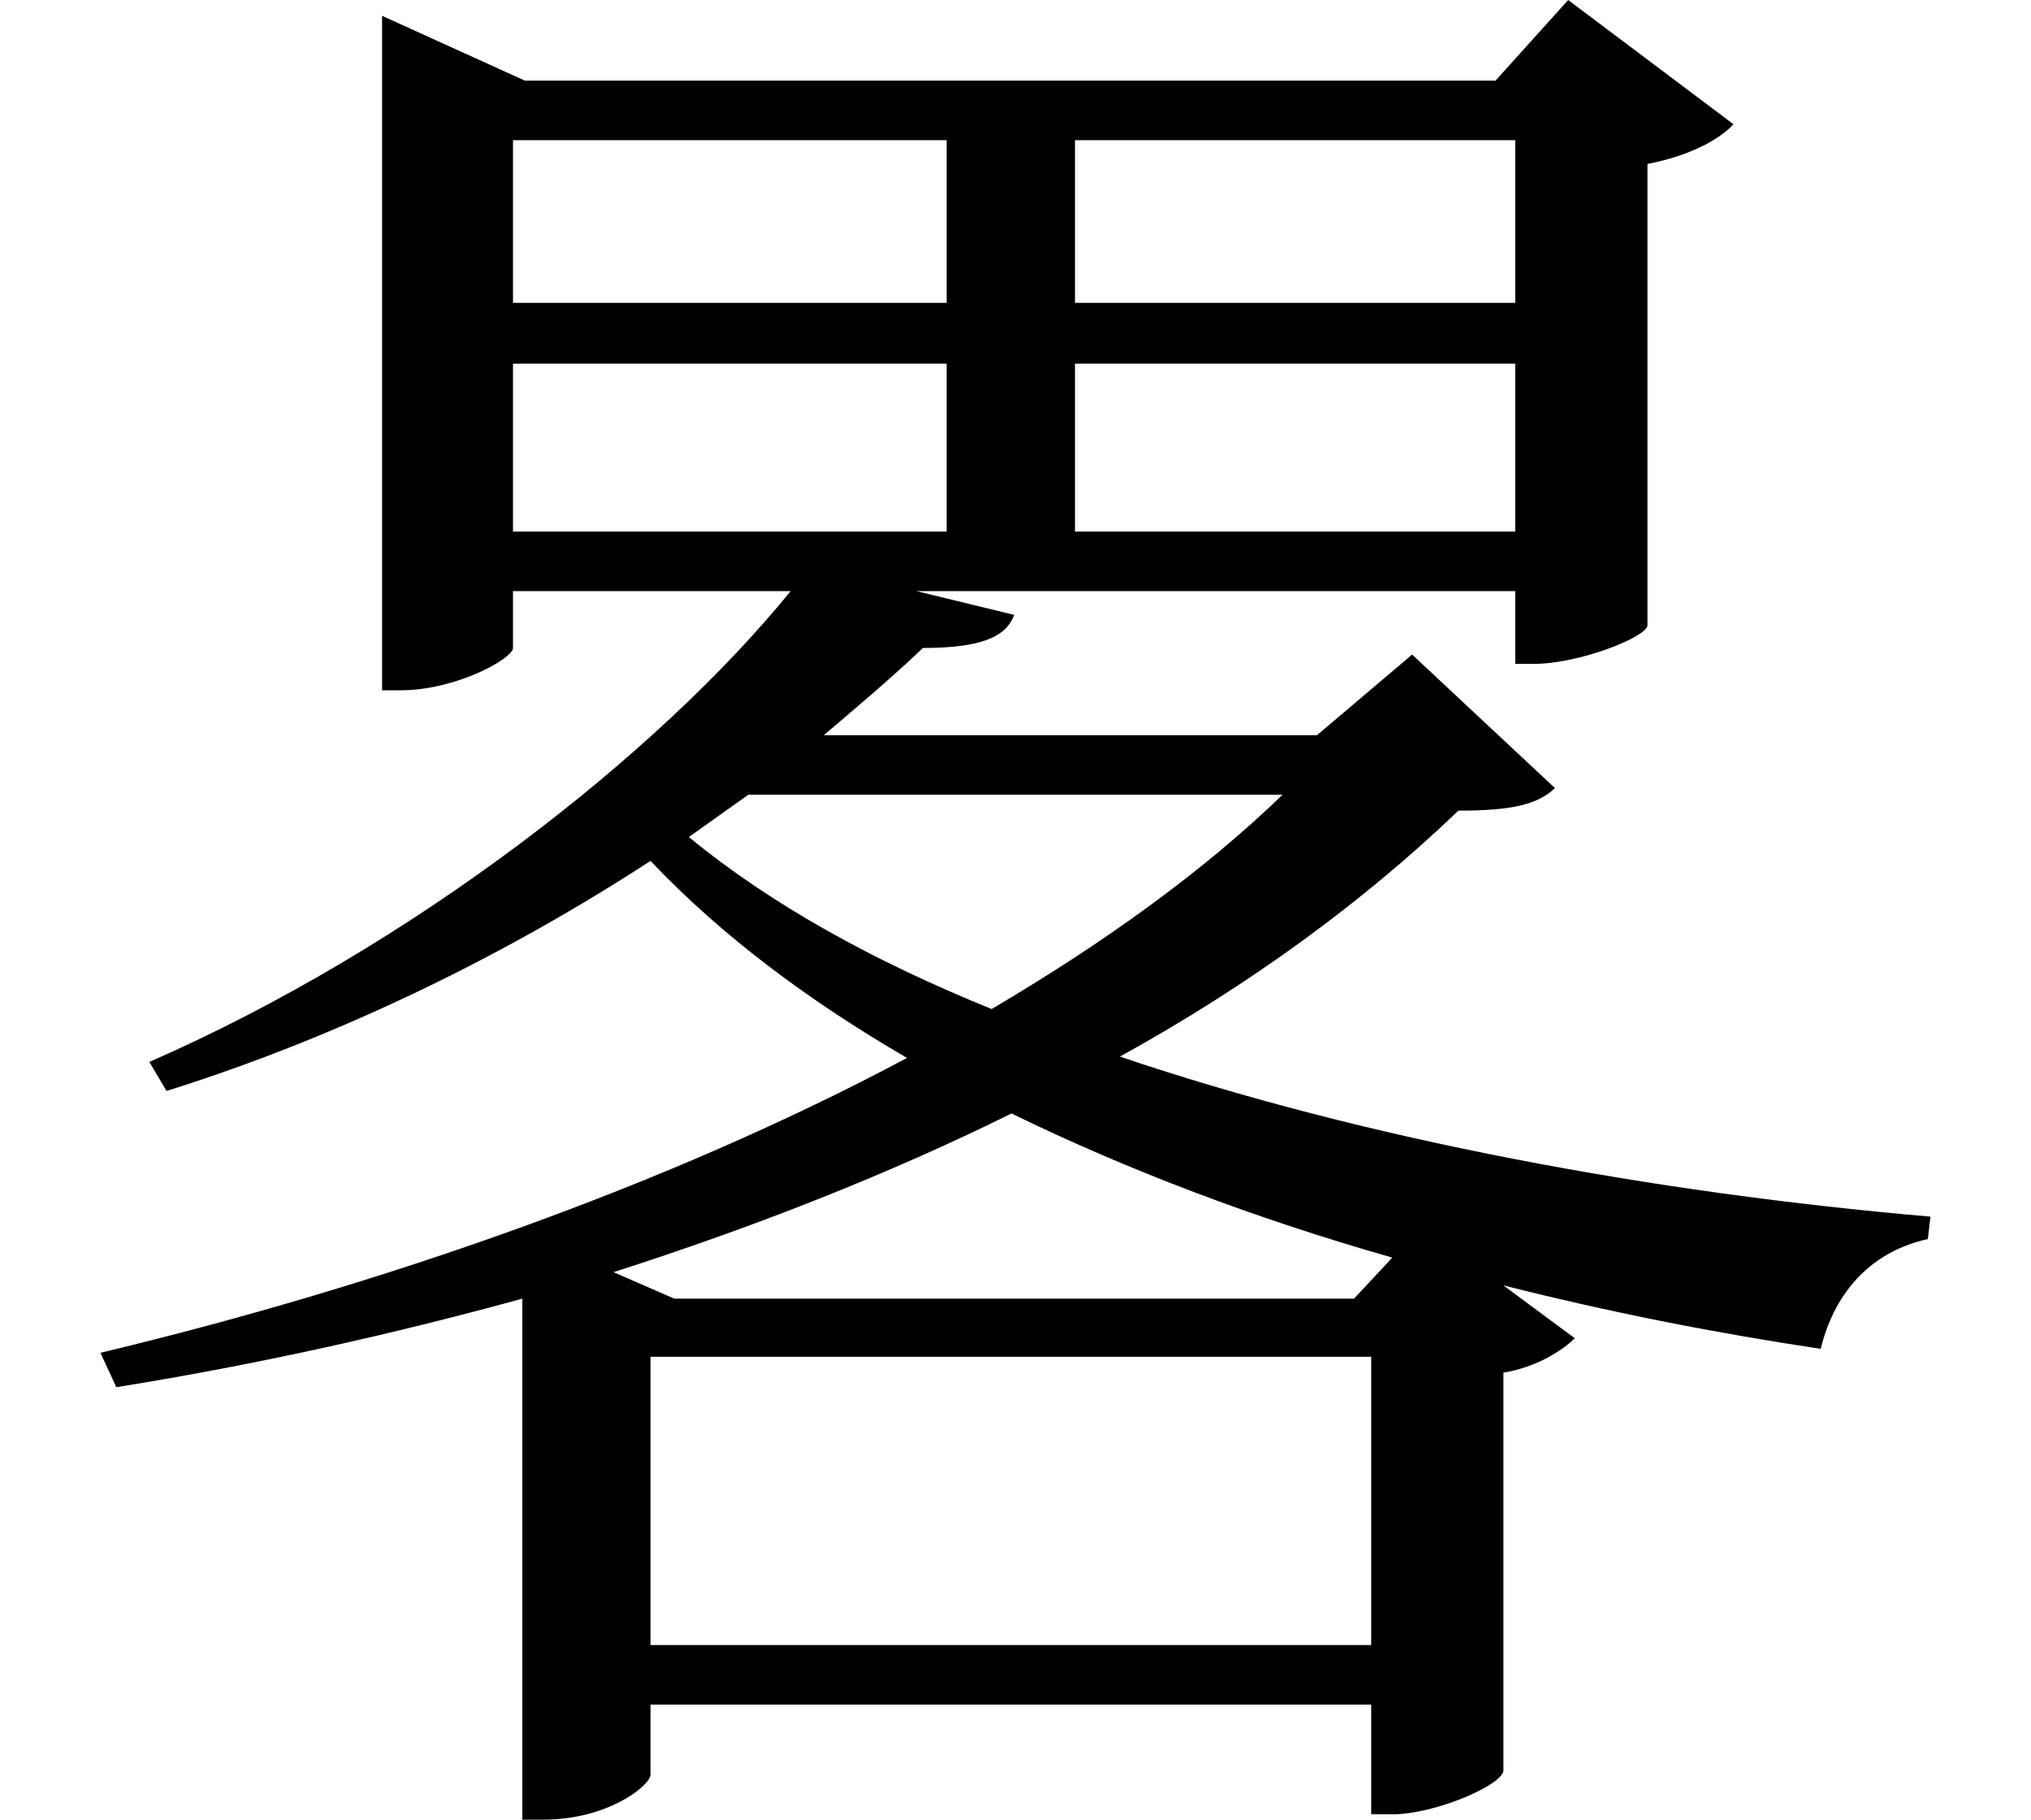 <svg height="21.5" viewBox="0 0 24 21.5" width="24" xmlns="http://www.w3.org/2000/svg">
<path d="M7.703,3.625 L16.219,3.625 L16.219,0.219 L7.703,0.219 Z M7.984,4.312 L7.266,4.625 C8.922,5.156 10.516,5.781 11.969,6.5 C13.344,5.828 14.875,5.25 16.469,4.797 L16.016,4.312 Z M4.531,18.703 L4.531,11.5 L4.75,11.5 C5.406,11.5 6.078,11.875 6.078,12 L6.078,12.672 L9.359,12.672 C7.797,10.75 4.891,8.469 1.781,7.109 L1.984,6.766 C4.078,7.422 6.047,8.406 7.703,9.484 C8.547,8.594 9.578,7.828 10.734,7.156 C7.922,5.656 4.531,4.469 1.203,3.672 L1.391,3.266 C3.047,3.531 4.656,3.891 6.188,4.312 L6.188,-1.844 L6.438,-1.844 C7.203,-1.844 7.703,-1.438 7.703,-1.312 L7.703,-0.484 L16.219,-0.484 L16.219,-1.781 L16.469,-1.781 C16.969,-1.781 17.766,-1.438 17.781,-1.266 L17.781,3.438 C18.172,3.5 18.484,3.703 18.625,3.844 L17.781,4.469 C19.016,4.156 20.281,3.906 21.531,3.719 C21.703,4.422 22.156,4.875 22.797,5.016 L22.828,5.281 C19.562,5.562 16.156,6.188 13.25,7.172 C14.781,8.016 16.125,9 17.25,10.078 C17.906,10.078 18.188,10.156 18.391,10.344 L16.703,11.922 L15.578,10.969 L9.75,10.969 C10.172,11.328 10.562,11.656 10.922,12 C11.594,12 11.906,12.125 12,12.391 L10.844,12.672 L17.922,12.672 L17.922,11.812 L18.141,11.812 C18.672,11.812 19.469,12.125 19.484,12.266 L19.484,17.719 C19.969,17.812 20.328,18 20.5,18.188 L18.547,19.656 L17.688,18.703 L6.219,18.703 L4.531,19.469 Z M15.172,10.266 C14.234,9.359 13.062,8.516 11.734,7.734 C10.344,8.297 9.125,8.969 8.156,9.766 L8.859,10.266 Z M17.922,15.359 L17.922,13.375 L12.719,13.375 L12.719,15.359 Z M17.922,16.078 L12.719,16.078 L12.719,18 L17.922,18 Z M6.078,15.359 L11.203,15.359 L11.203,13.375 L6.078,13.375 Z M6.078,16.078 L6.078,18 L11.203,18 L11.203,16.078 Z" transform="translate(-0.016, 19.656) scale(1, -1)"/>
</svg>